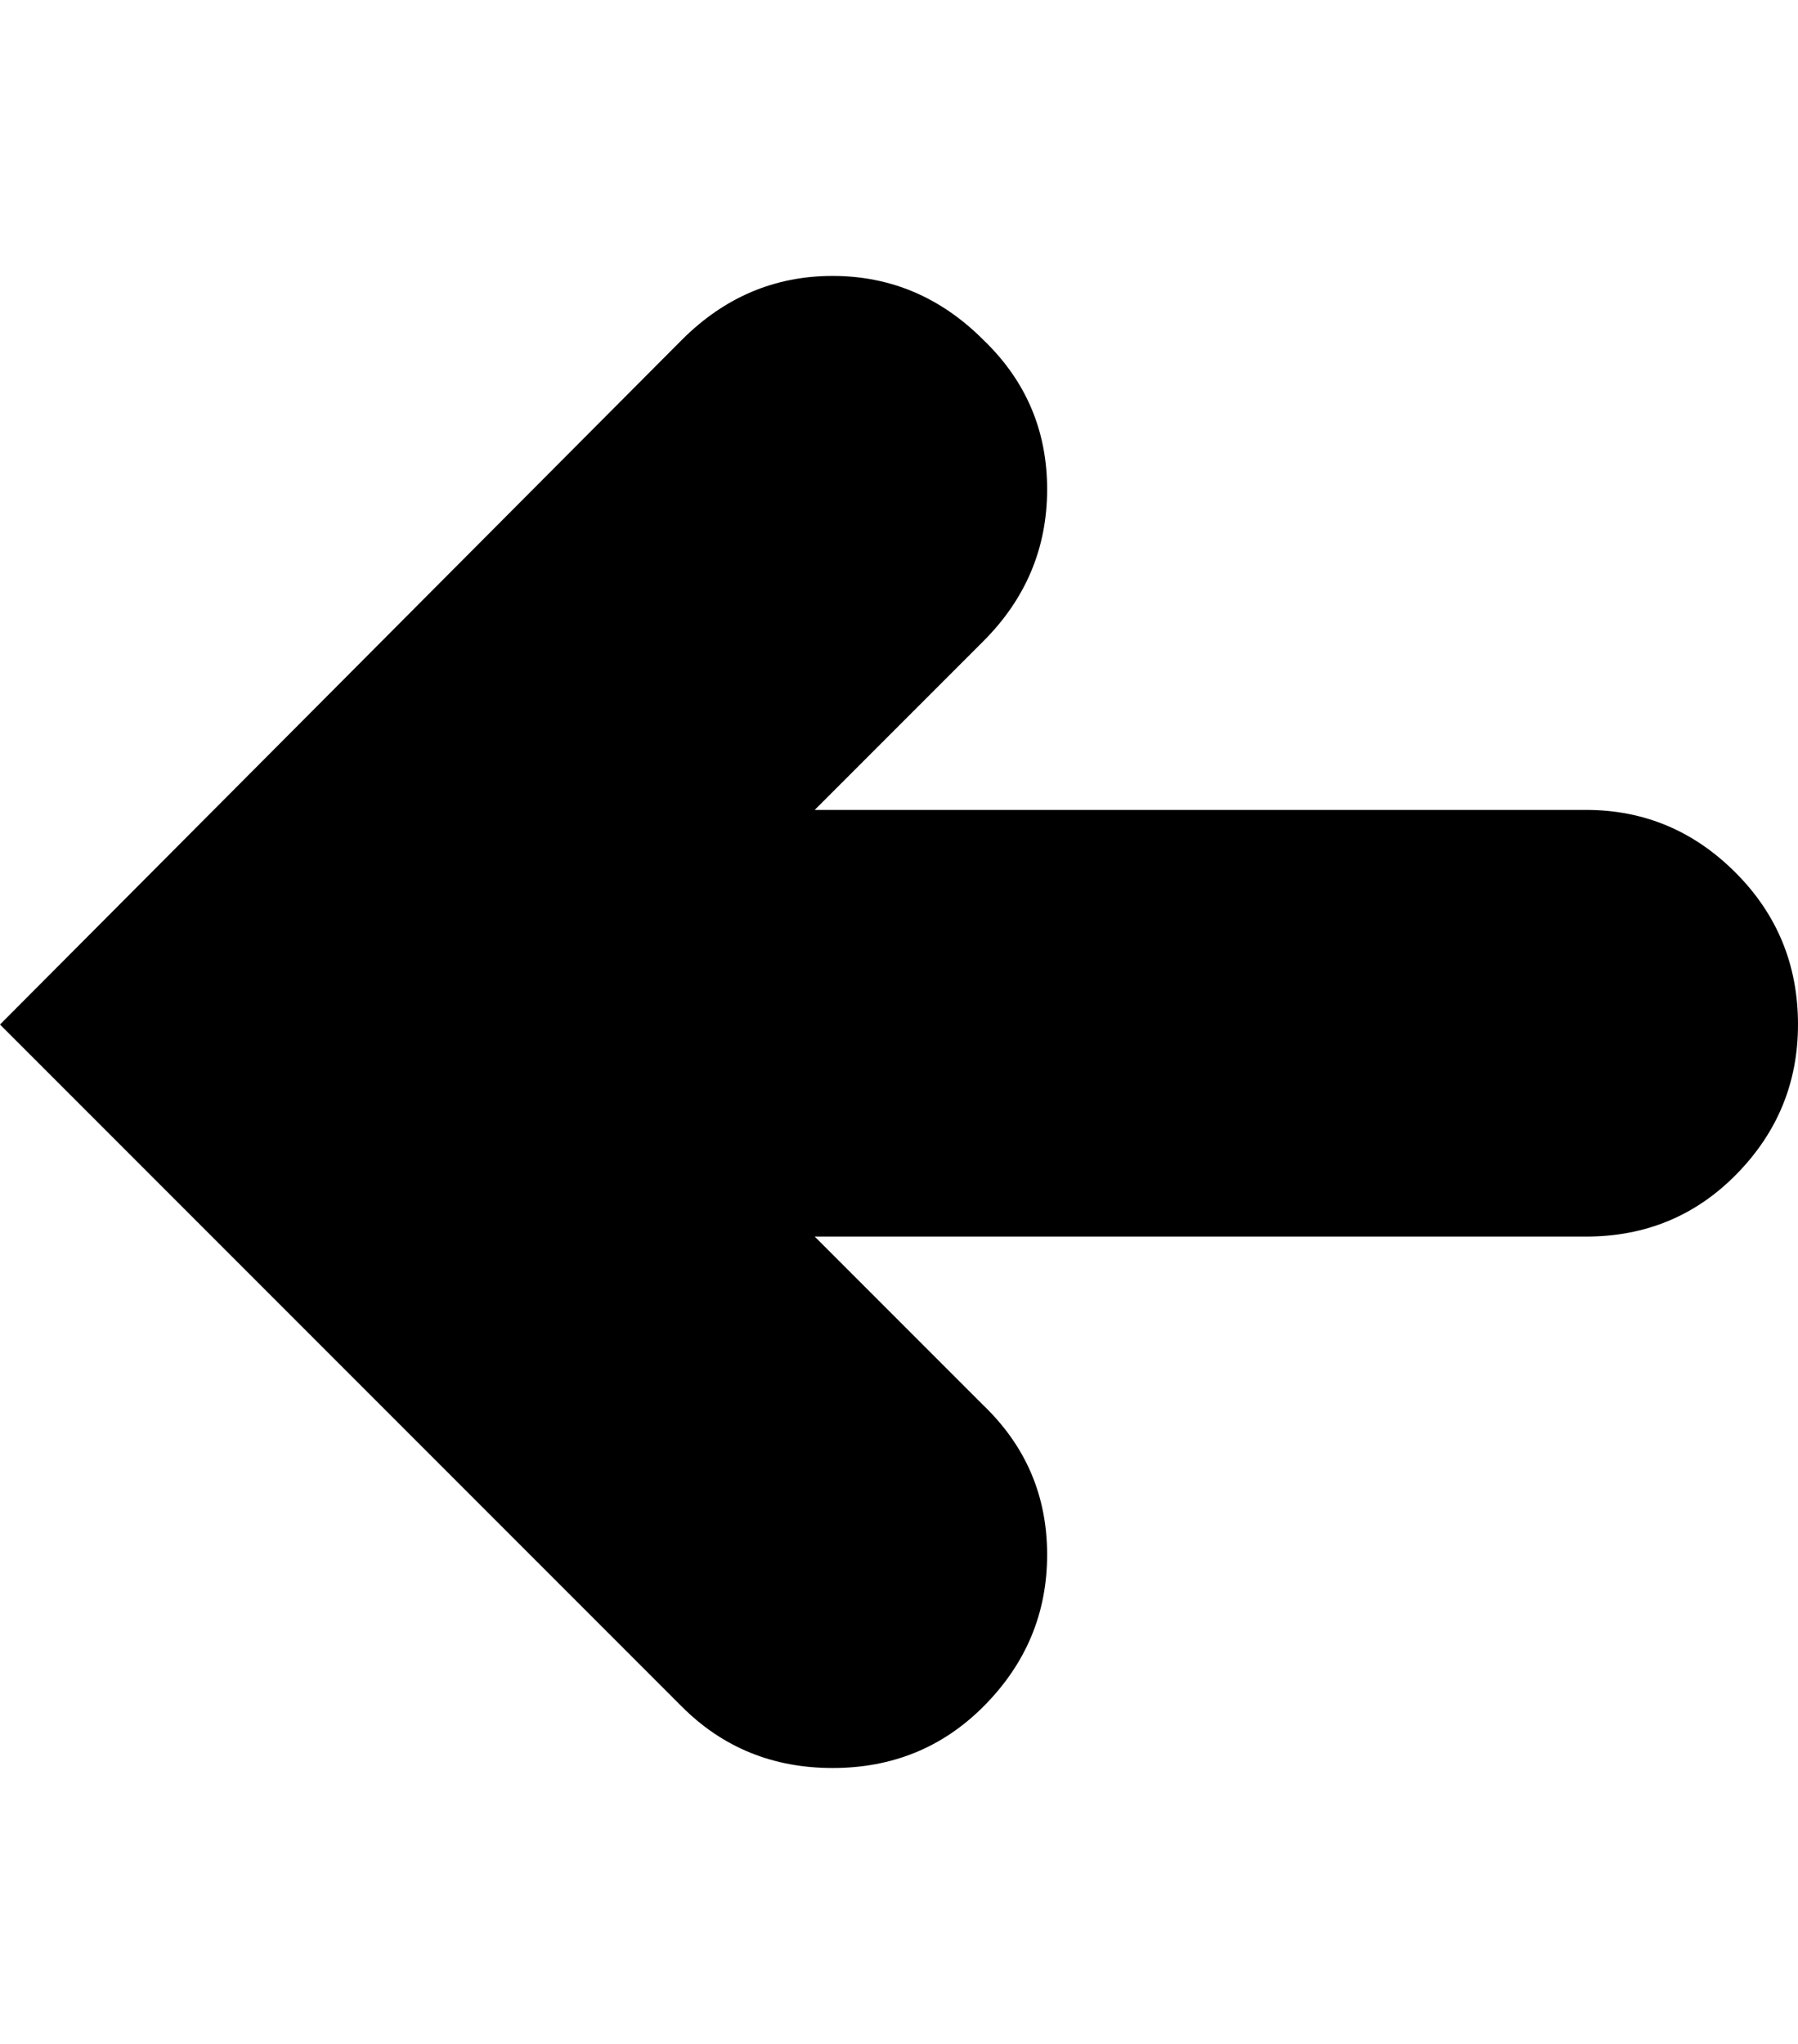 <svg height="1000" width="880" xmlns="http://www.w3.org/2000/svg"><path d="M776.25 396.25q42.5 0 73.125 30.625t30.625 74.375q0 42.5 -30 73.125t-73.75 30.625l-377.5 0l82.5 82.5q31.25 30 31.25 73.125t-31.25 74.375q-30 30 -73.75 30t-73.75 -30l-333.75 -333.75 333.75 -335q31.25 -31.25 73.75 -31.25t73.75 31.25q31.25 30 31.25 73.125t-31.25 74.375l-82.5 82.5l377.5 0z"/></svg>